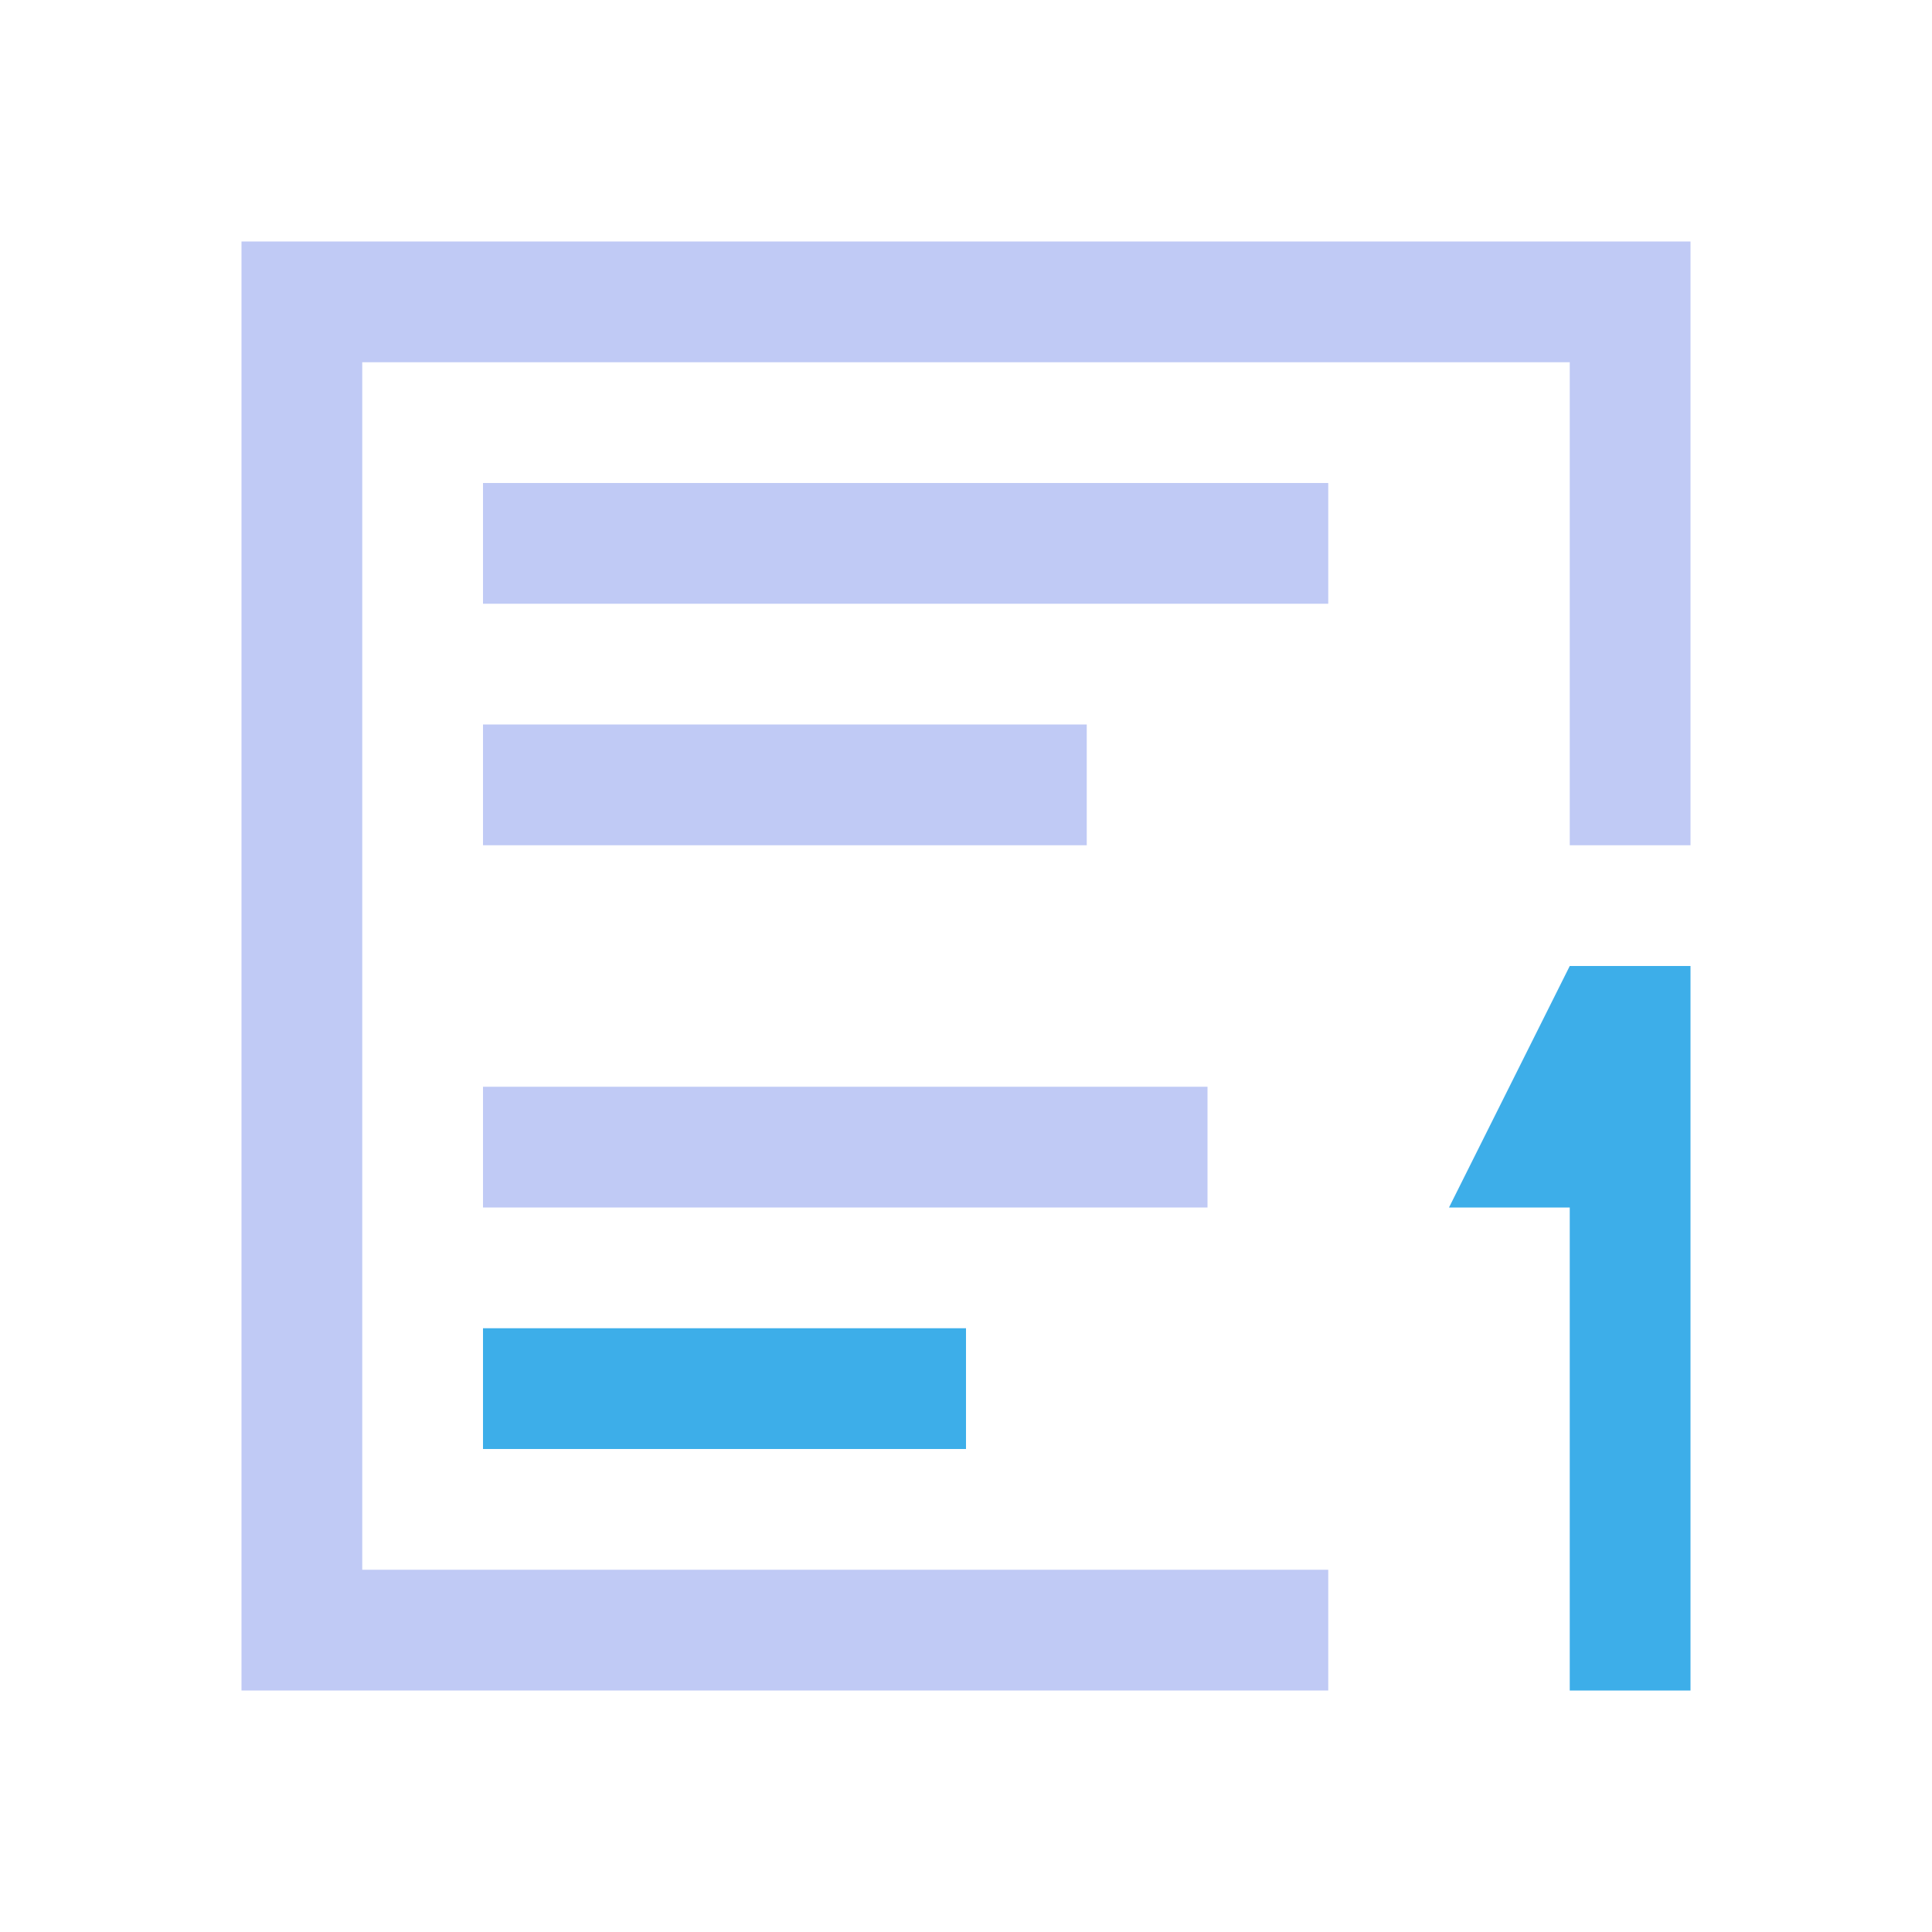 <svg xmlns="http://www.w3.org/2000/svg" viewBox="0 0 16 16">
  <defs id="defs3051">
    <style type="text/css" id="current-color-scheme">
      .ColorScheme-Text {
        color:#c0caf5;
      }
      .ColorScheme-Highlight {
        color:#3daee9;
      }
      </style>
  </defs>
  <path 
        style="fill:currentColor;fill-opacity:1;stroke:none"
        d="M 2 2 L 2 9 L 2 11 L 2 14 L 11 14 L 11 13 L 3 13 L 3 11 L 3 9 L 3 3 L 13 3 L 13 7 L 14 7 L 14 2 L 2 2 z M 4 4 L 4 5 L 11 5 L 11 4 L 4 4 z M 4 6 L 4 7 L 9 7 L 9 6 L 4 6 z M 4 9 L 4 10 L 10 10 L 10 9 L 4 9 z "
        class="ColorScheme-Text"
        />
  <path 
        style="fill:currentColor;fill-opacity:1;stroke:none"
        d="M 13 8 L 12 10 L 13 10 L 13 14 L 14 14 L 14 8 L 13 8 z M 4 11 L 4 12 L 8 12 L 8 11 L 4 11 z "
        class="ColorScheme-Highlight"
        />
</svg>
